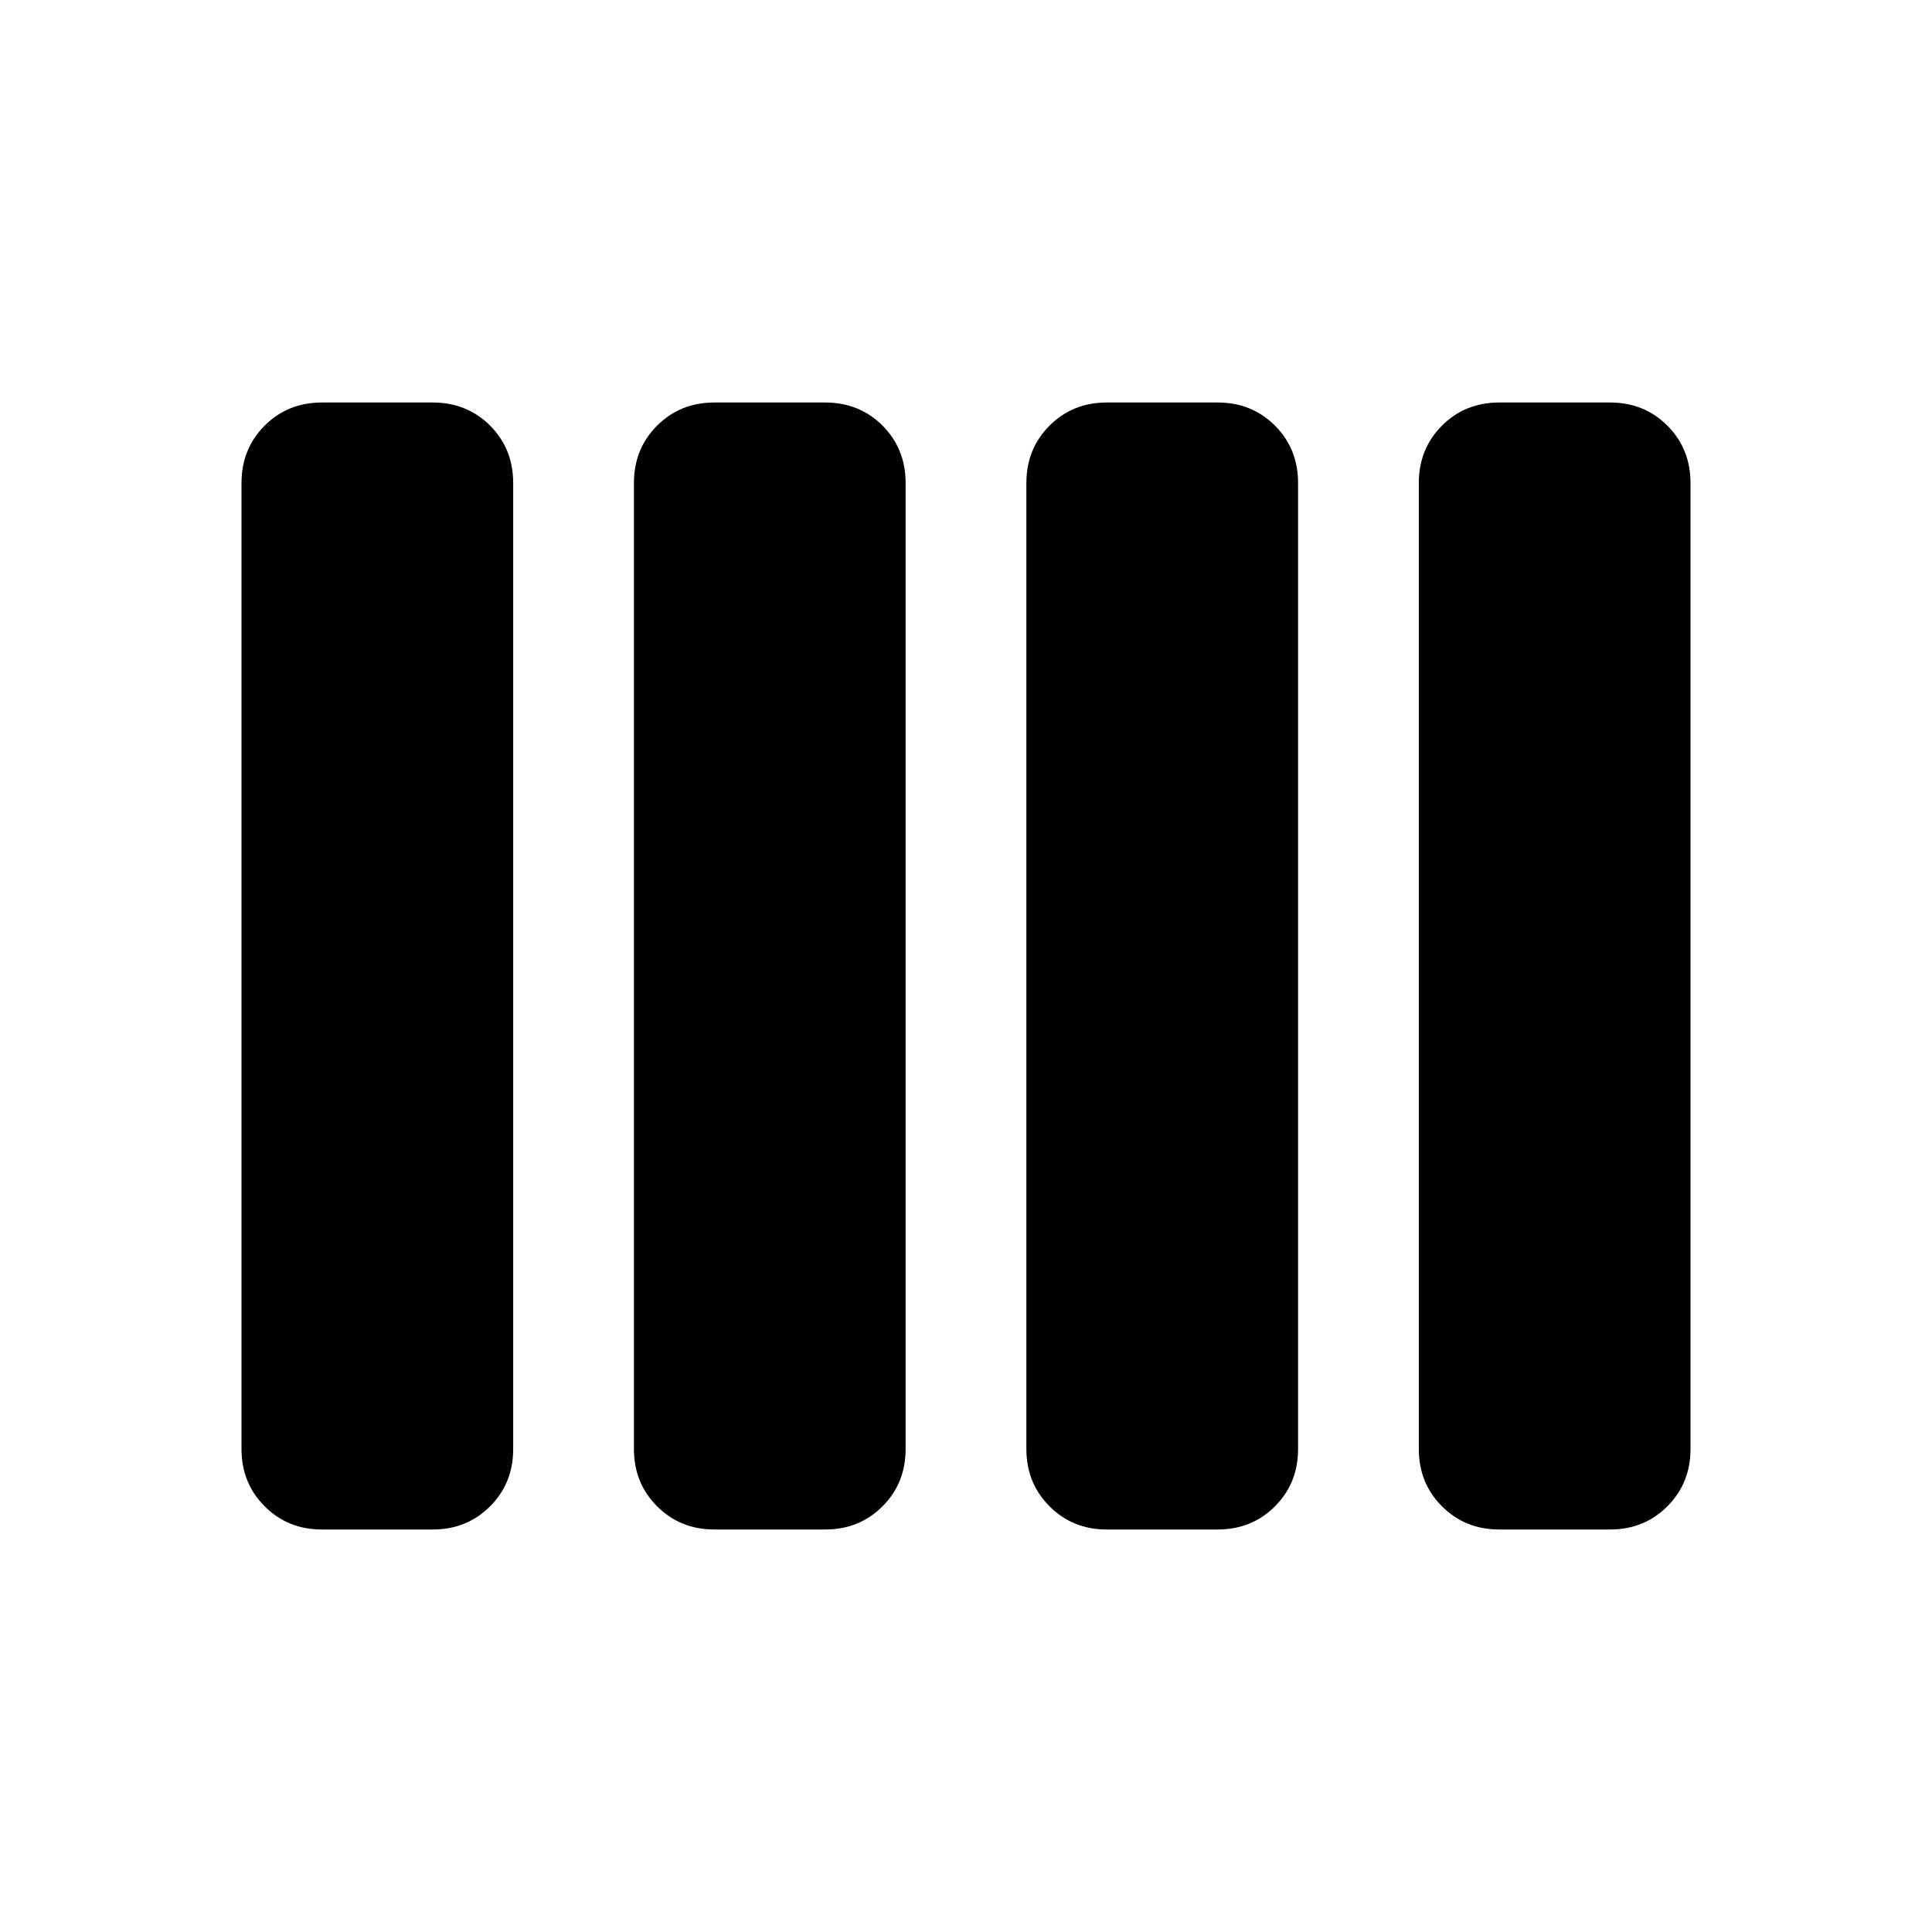 <svg xmlns="http://www.w3.org/2000/svg" height="24" width="24"><path d="M13.75 19Q13.325 19 13.038 18.712Q12.75 18.425 12.75 18V6Q12.75 5.575 13.038 5.287Q13.325 5 13.75 5H15.125Q15.55 5 15.838 5.287Q16.125 5.575 16.125 6V18Q16.125 18.425 15.838 18.712Q15.55 19 15.125 19ZM8.875 19Q8.45 19 8.163 18.712Q7.875 18.425 7.875 18V6Q7.875 5.575 8.163 5.287Q8.45 5 8.875 5H10.25Q10.675 5 10.963 5.287Q11.25 5.575 11.25 6V18Q11.25 18.425 10.963 18.712Q10.675 19 10.25 19ZM4 19Q3.575 19 3.288 18.712Q3 18.425 3 18V6Q3 5.575 3.288 5.287Q3.575 5 4 5H5.375Q5.8 5 6.088 5.287Q6.375 5.575 6.375 6V18Q6.375 18.425 6.088 18.712Q5.8 19 5.375 19ZM18.625 19Q18.2 19 17.913 18.712Q17.625 18.425 17.625 18V6Q17.625 5.575 17.913 5.287Q18.2 5 18.625 5H20Q20.425 5 20.712 5.287Q21 5.575 21 6V18Q21 18.425 20.712 18.712Q20.425 19 20 19Z"/></svg>